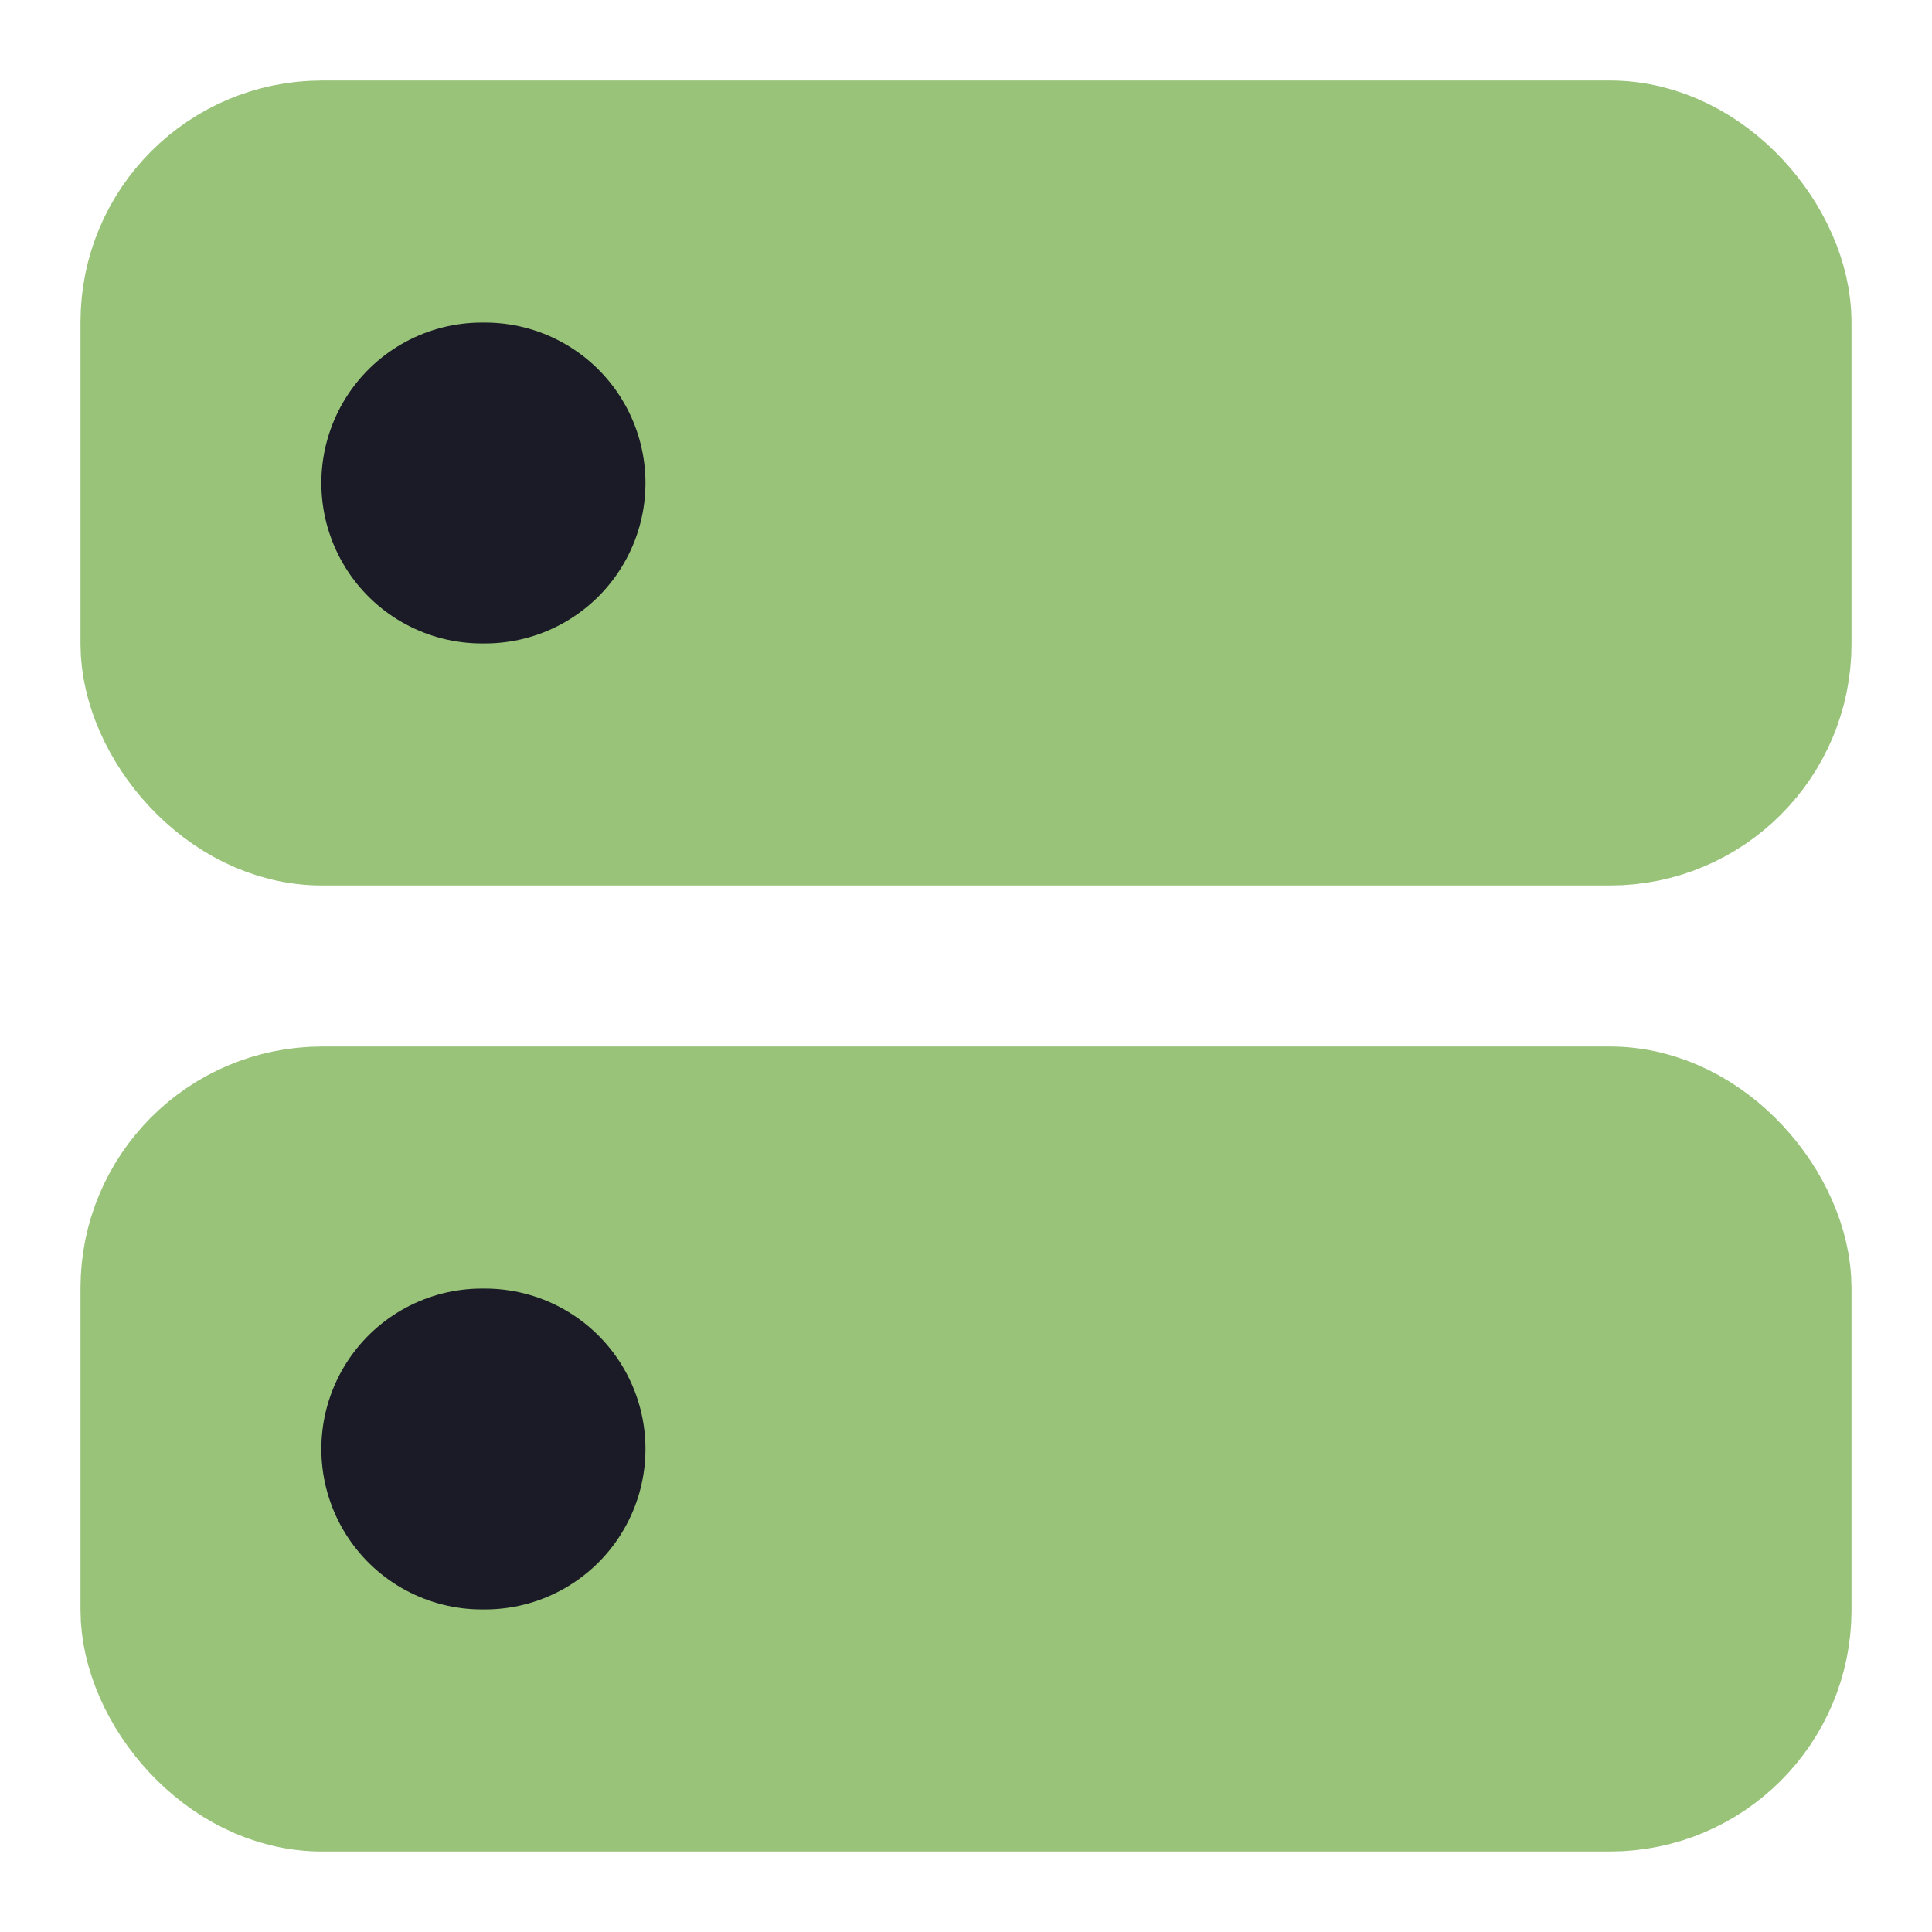 <?xml version="1.0" encoding="UTF-8" standalone="no"?>
<svg
   width="16"
   height="16"
   viewBox="0 0 24 24"
   fill="none"
   stroke="currentColor"
   stroke-width="2"
   stroke-linecap="round"
   stroke-linejoin="round"
   class="feather feather-server"
   version="1.1"
   id="svg5849"
   sodipodi:docname="server (copy 1).svg"
   inkscape:version="1.2 (dc2aedaf03, 2022-05-15)"
   xmlns:inkscape="http://www.inkscape.org/namespaces/inkscape"
   xmlns:sodipodi="http://sodipodi.sourceforge.net/DTD/sodipodi-0.dtd"
   xmlns="http://www.w3.org/2000/svg"
   xmlns:svg="http://www.w3.org/2000/svg">
  <defs
     id="defs5853" />
  <sodipodi:namedview
     id="namedview5851"
     pagecolor="#505050"
     bordercolor="#eeeeee"
     borderopacity="1"
     inkscape:showpageshadow="0"
     inkscape:pageopacity="0"
     inkscape:pagecheckerboard="0"
     inkscape:deskcolor="#505050"
     showgrid="false"
     inkscape:zoom="19.4345"
     inkscape:cx="8.0012349"
     inkscape:cy="10.085158"
     inkscape:window-width="1346"
     inkscape:window-height="642"
     inkscape:window-x="8"
     inkscape:window-y="43"
     inkscape:window-maximized="1"
     inkscape:current-layer="svg5849" />
  <rect
     x="2"
     y="2"
     width="20"
     height="8"
     rx="2"
     ry="2"
     id="rect5841"
     style="stroke:#98c379;stroke-opacity:1;fill:#98c379;fill-opacity:1" />
  <rect
     x="2"
     y="14"
     width="20"
     height="8"
     rx="2"
     ry="2"
     id="rect5843"
     style="stroke:#98c379;stroke-opacity:1;fill:#98c379;fill-opacity:1" />
  <line
     x1="5.985"
     y1="6"
     x2="6.025"
     y2="6"
     id="line5845"
     style="fill:none;stroke:#1a1b26;stroke-width:3.986;stroke-opacity:1" />
  <line
     x1="5.985"
     y1="18"
     x2="6.025"
     y2="18"
     id="line5845-6"
     style="fill:none;stroke:#1a1b26;stroke-width:3.986;stroke-opacity:1" />
</svg>
